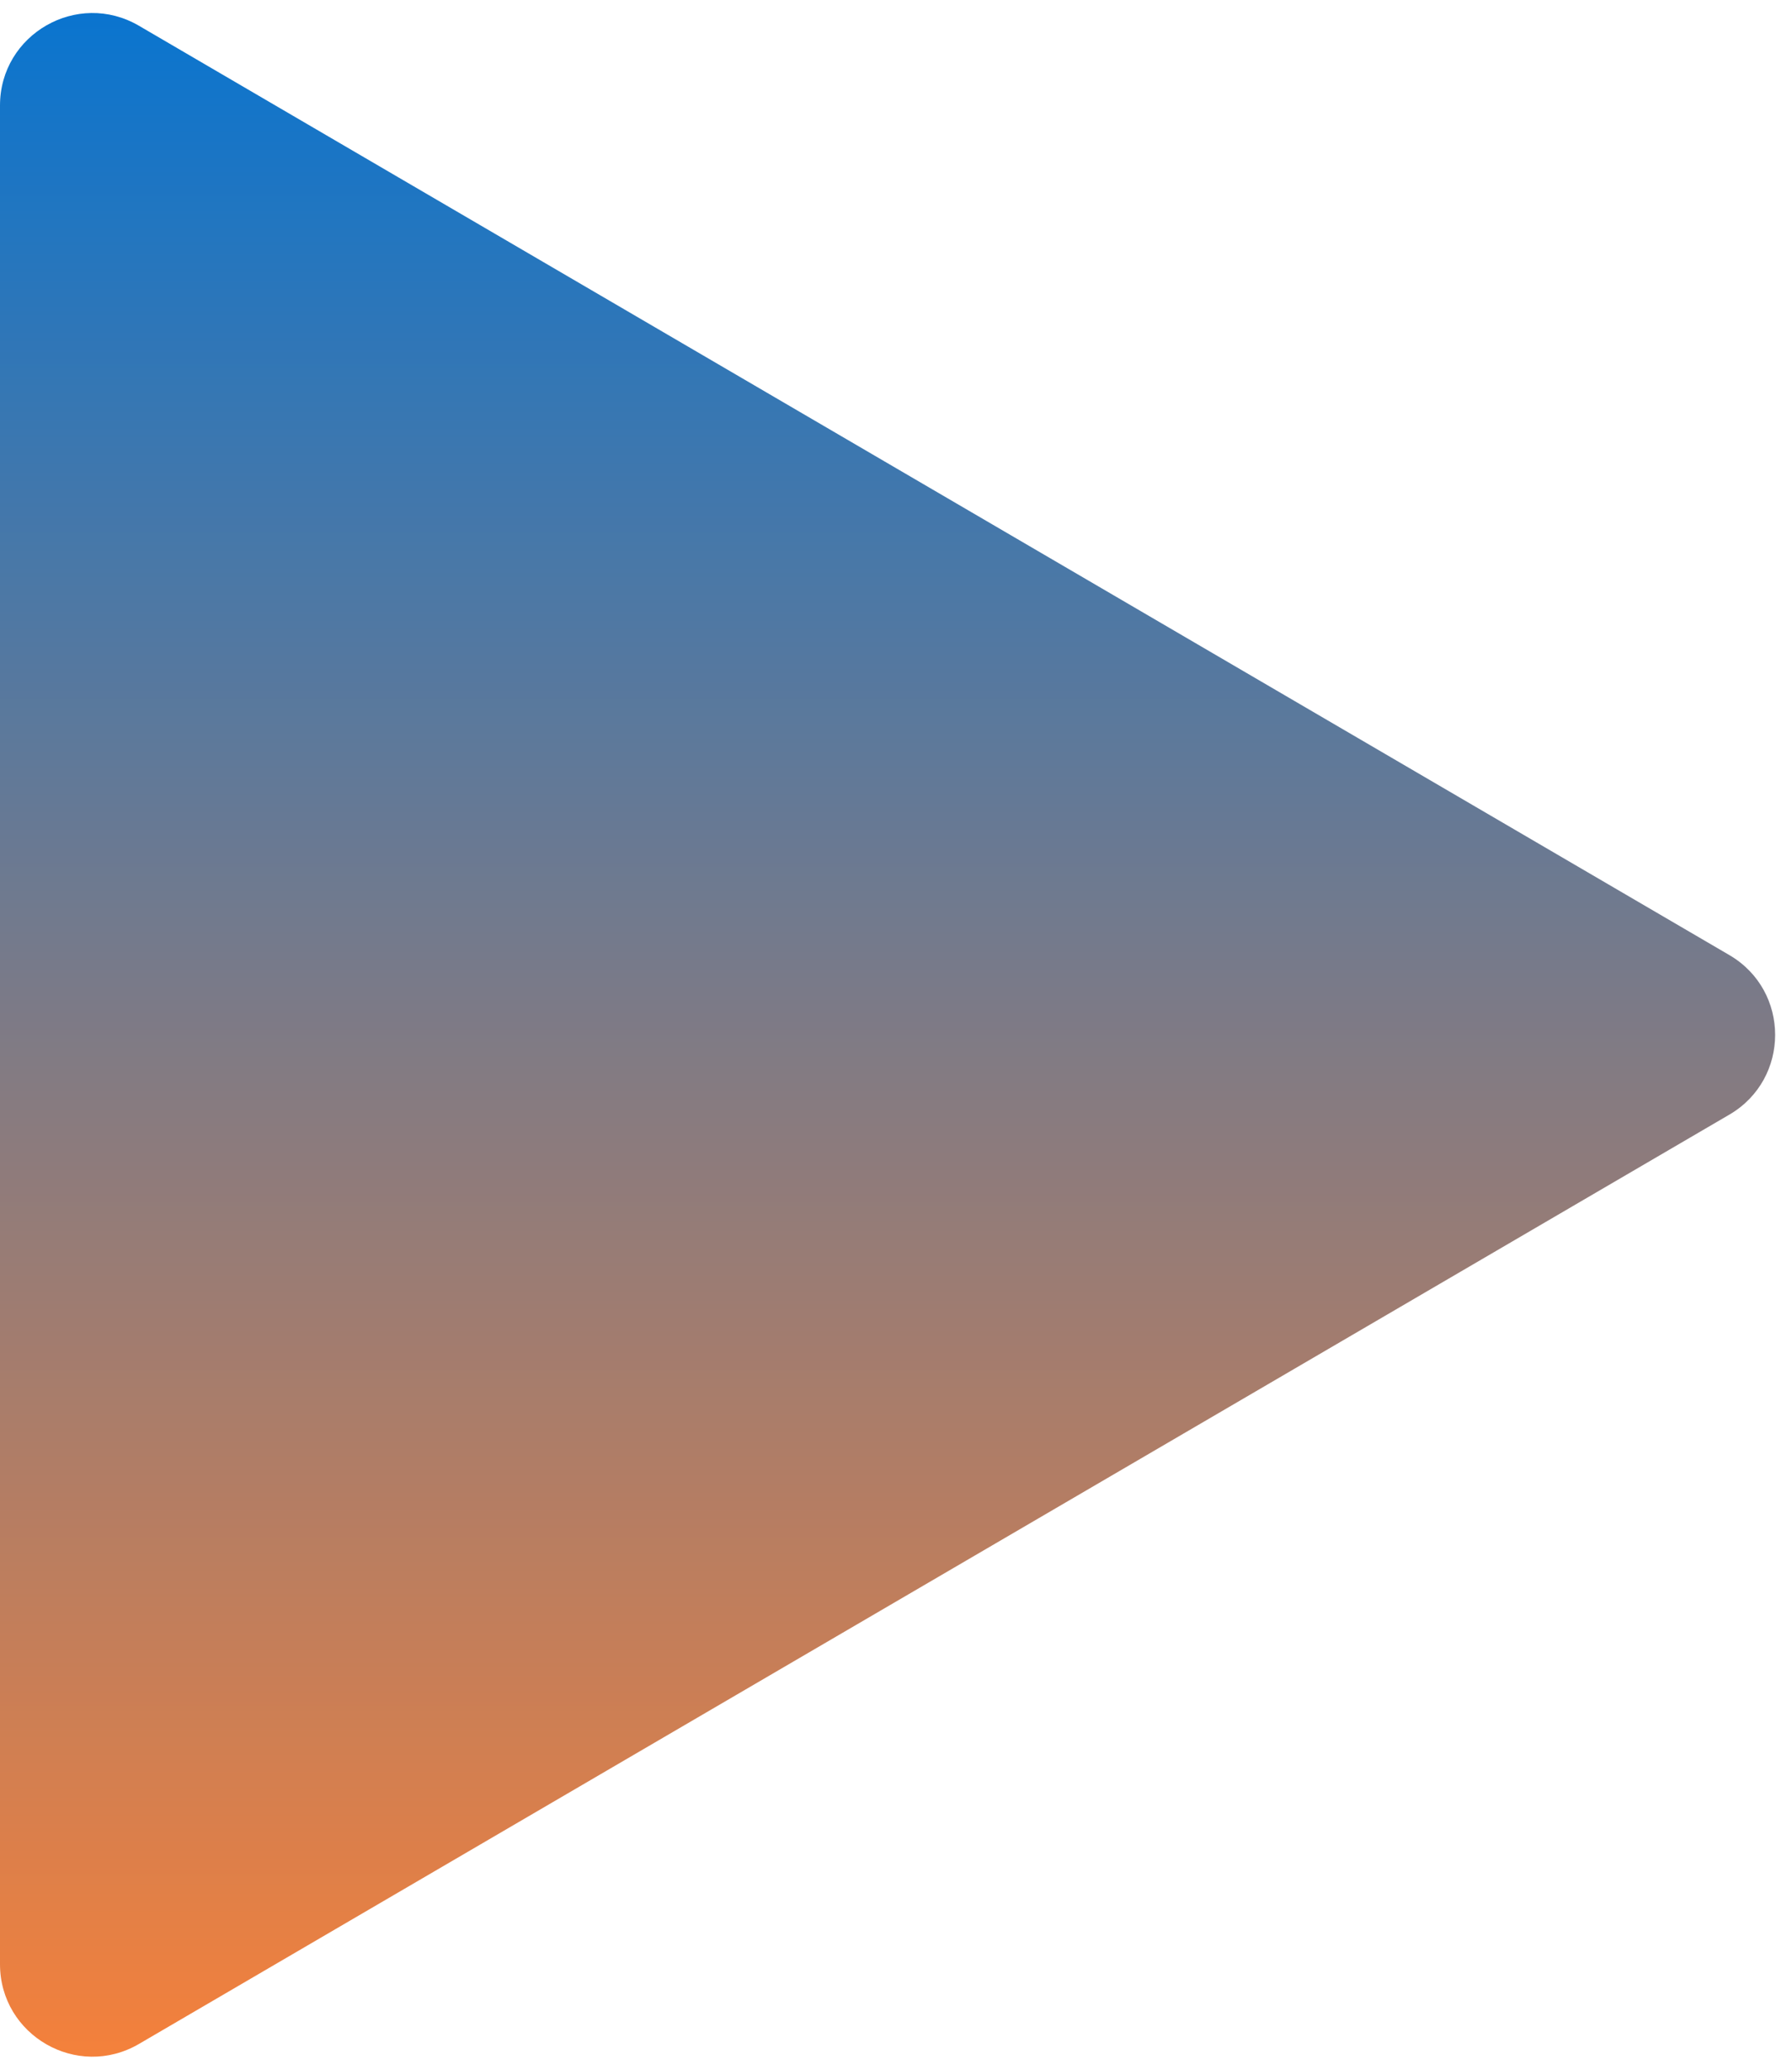 <svg width="97" height="112" viewBox="0 0 97 112" fill="none" xmlns="http://www.w3.org/2000/svg">
<path d="M93.609 51.683L7.522 1.394C4.189 -0.553 0 1.851 0 5.711V106.289C0 110.149 4.189 112.553 7.522 110.606L93.609 60.317C96.913 58.387 96.913 53.613 93.609 51.683Z" fill="url(#paint0_linear_222_45)"/>
<defs>
<linearGradient id="paint0_linear_222_45" x1="50.5" y1="-3" x2="50.5" y2="115" gradientUnits="userSpaceOnUse">
<stop stop-color="#0274D4"/>
<stop offset="1" stop-color="#FC8136"/>
</linearGradient>
</defs>
</svg>
